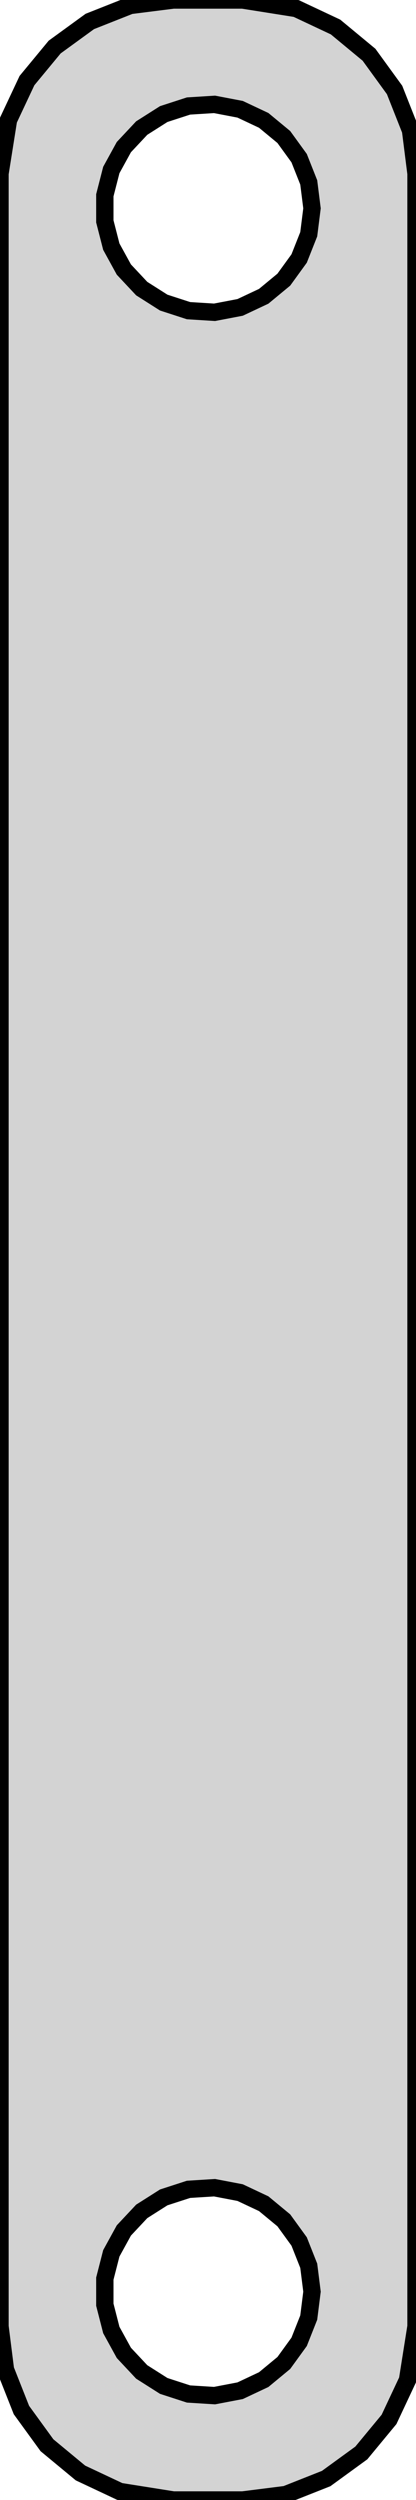 <?xml version="1.0" standalone="no"?>
<!DOCTYPE svg PUBLIC "-//W3C//DTD SVG 1.1//EN" "http://www.w3.org/Graphics/SVG/1.1/DTD/svg11.dtd">
<svg width="12mm" height="72mm" viewBox="-6 -36 12 72" xmlns="http://www.w3.org/2000/svg" version="1.1">
<title>OpenSCAD Model</title>
<path d="
M 2.243,35.843 L 3.409,35.382 L 4.423,34.645 L 5.222,33.679 L 5.755,32.545 L 6,31
 L 6,-31 L 5.843,-32.243 L 5.382,-33.409 L 4.645,-34.423 L 3.679,-35.222 L 2.545,-35.755
 L 1,-36 L -1,-36 L -2.243,-35.843 L -3.409,-35.382 L -4.423,-34.645 L -5.222,-33.679
 L -5.755,-32.545 L -6,-31 L -6,31 L -5.843,32.243 L -5.382,33.409 L -4.645,34.423
 L -3.679,35.222 L -2.545,35.755 L -1,36 L 1,36 z
M -0.562,-27.053 L -1.277,-27.285 L -1.912,-27.688 L -2.427,-28.237 L -2.789,-28.896 L -2.976,-29.624
 L -2.976,-30.376 L -2.789,-31.104 L -2.427,-31.763 L -1.912,-32.312 L -1.277,-32.715 L -0.562,-32.947
 L 0.188,-32.994 L 0.927,-32.853 L 1.607,-32.533 L 2.187,-32.054 L 2.629,-31.445 L 2.906,-30.746
 L 3,-30 L 2.906,-29.254 L 2.629,-28.555 L 2.187,-27.946 L 1.607,-27.467 L 0.927,-27.147
 L 0.188,-27.006 z
M -0.562,32.947 L -1.277,32.715 L -1.912,32.312 L -2.427,31.763 L -2.789,31.104 L -2.976,30.376
 L -2.976,29.624 L -2.789,28.896 L -2.427,28.237 L -1.912,27.688 L -1.277,27.285 L -0.562,27.053
 L 0.188,27.006 L 0.927,27.147 L 1.607,27.467 L 2.187,27.946 L 2.629,28.555 L 2.906,29.254
 L 3,30 L 2.906,30.746 L 2.629,31.445 L 2.187,32.054 L 1.607,32.533 L 0.927,32.853
 L 0.188,32.994 z
" stroke="black" fill="lightgray" stroke-width="0.5"/>
</svg>
